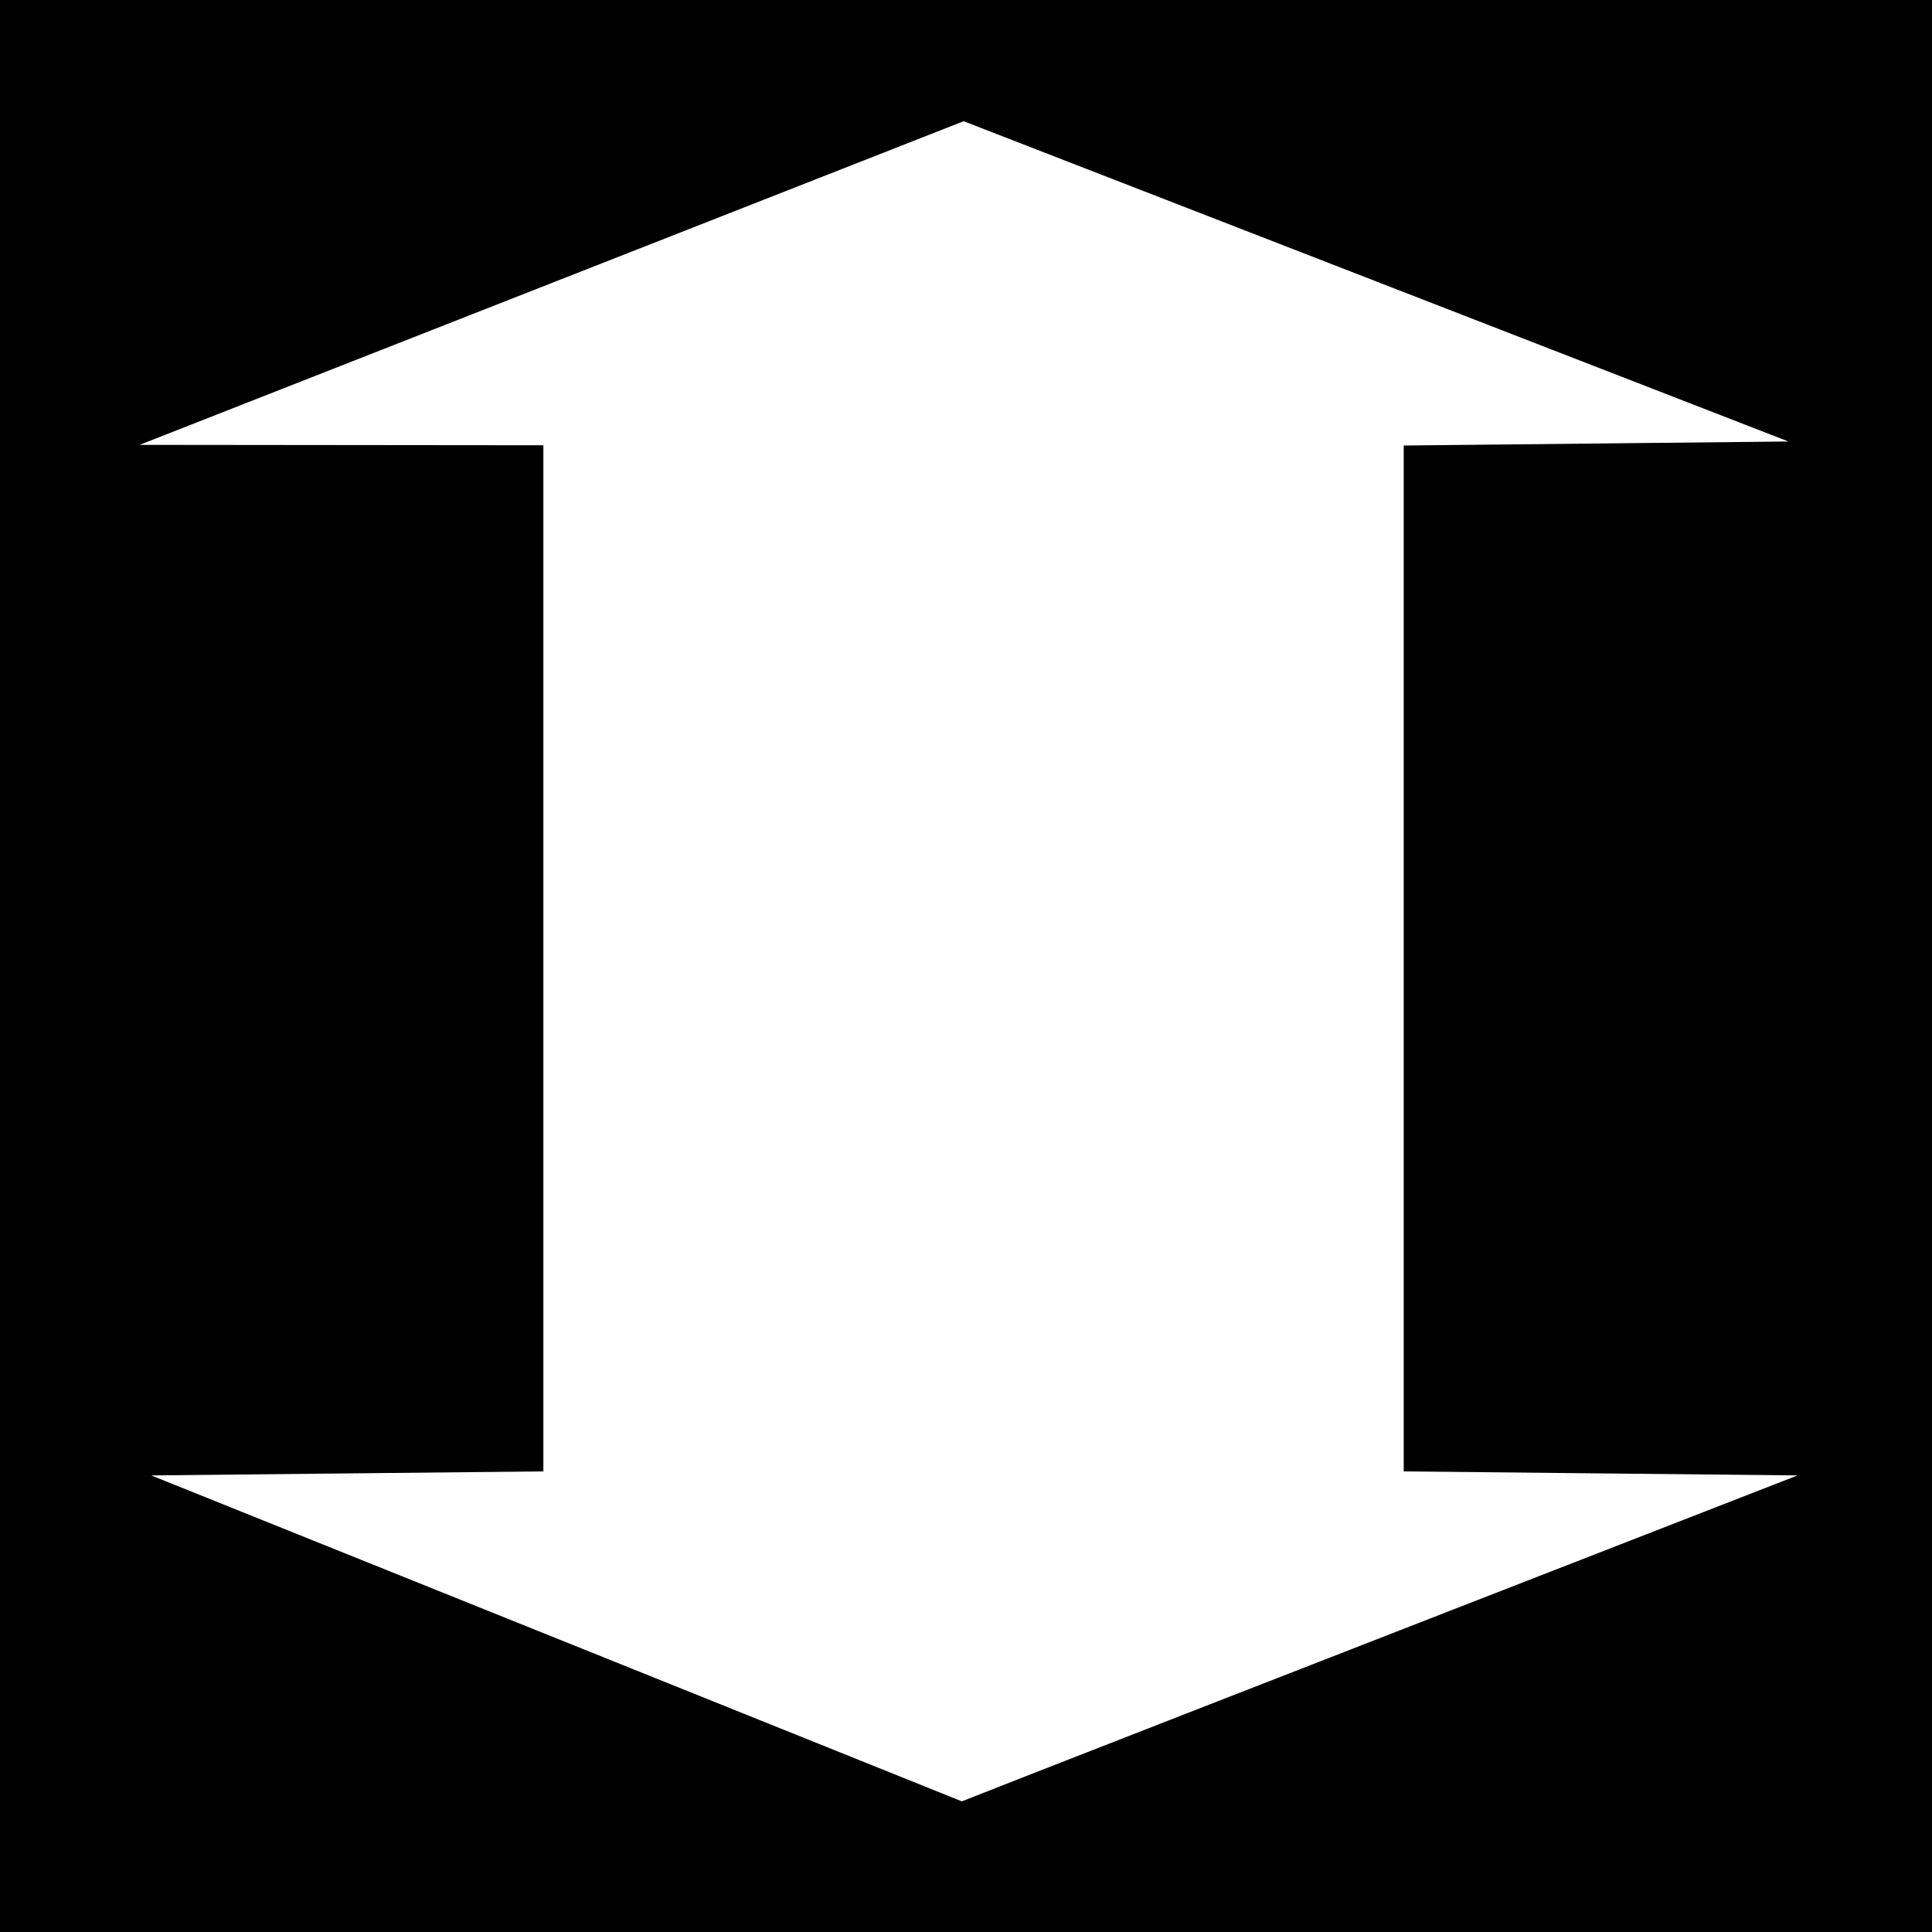 <?xml version="1.0" encoding="UTF-8" standalone="no"?>
<!-- Created with Inkscape (http://www.inkscape.org/) -->

<svg
   xmlns:dc="http://purl.org/dc/elements/1.1/"
   xmlns:cc="http://creativecommons.org/ns#"
   xmlns:rdf="http://www.w3.org/1999/02/22-rdf-syntax-ns#"
   xmlns:svg="http://www.w3.org/2000/svg"
   xmlns="http://www.w3.org/2000/svg"
   version="1.1"
   width="256"
   height="256"
   id="svg3531">
  <defs
     id="defs3535" />
  <path
     d="M 0,128 0,0 l 128,0 128,0 0,128 0,128 -128,0 L 0,256 0,128 z M 191.343,213.744 238.186,195.5 212.093,195.233 186,194.967 186,127 186,59.034 211.486,58.767 236.973,58.5 182.332,37.281 127.691,16.061 73.096,37.503 18.5,58.946 45.25,58.973 72,59 l 0,67.983 0,67.983 -25.979,0.267 -25.979,0.267 53.703,21.594 53.703,21.594 8.525,-3.35 c 4.689,-1.843 29.605,-11.56 55.368,-21.594 z"
     id="path3541"
     style="fill:#000000" />
</svg>
